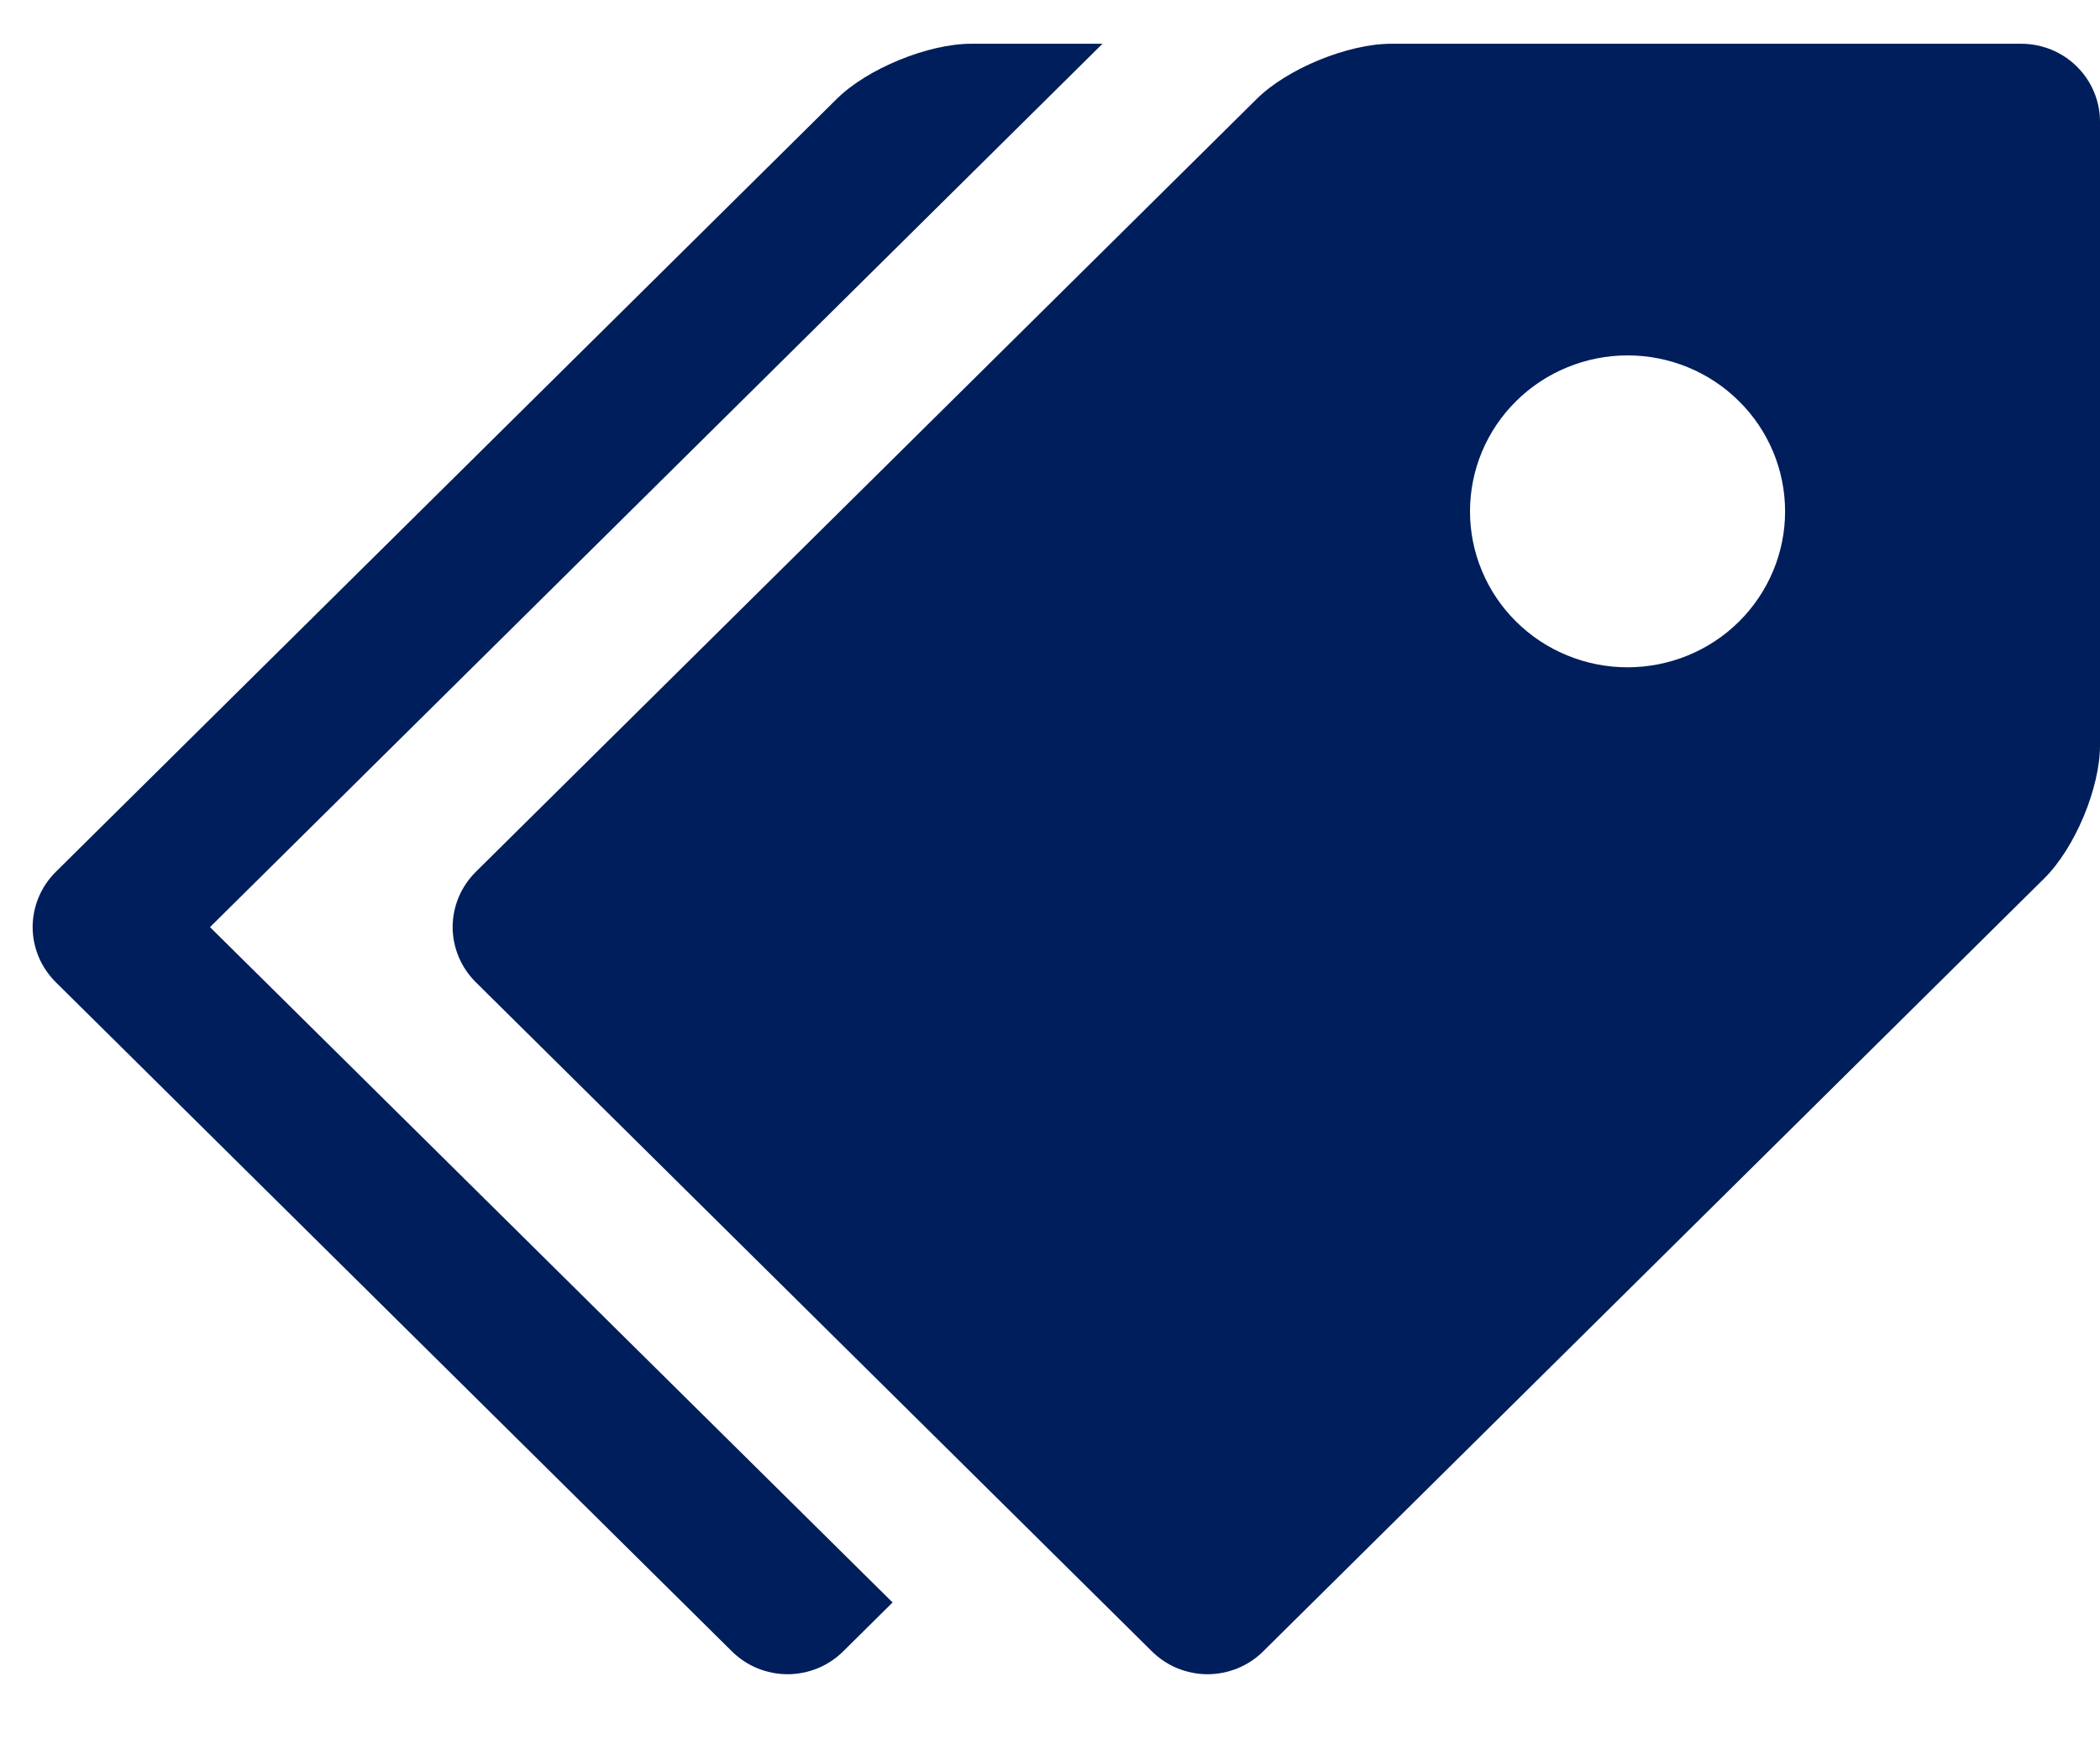 <svg width="24" height="20" viewBox="0 0 24 20" fill="none" xmlns="http://www.w3.org/2000/svg">
<g clip-path="url(#clip0_1194_4863)">
<path d="M23.1 0.5H15.9C15.405 0.5 14.713 0.784 14.364 1.129L5.437 9.963C5.354 10.046 5.287 10.144 5.242 10.252C5.197 10.36 5.173 10.476 5.173 10.593C5.173 10.71 5.197 10.826 5.242 10.934C5.287 11.042 5.354 11.14 5.437 11.223L13.164 18.869C13.248 18.952 13.347 19.018 13.456 19.063C13.565 19.107 13.682 19.131 13.8 19.131C13.919 19.131 14.036 19.107 14.145 19.063C14.254 19.018 14.354 18.952 14.437 18.869L23.364 10.036C23.714 9.689 24 9.005 24 8.516V1.391C24 1.154 23.905 0.928 23.736 0.761C23.568 0.594 23.339 0.5 23.1 0.5ZM18.6 7.625C18.363 7.625 18.129 7.579 17.911 7.489C17.692 7.4 17.494 7.268 17.327 7.103C17.16 6.937 17.027 6.741 16.937 6.524C16.846 6.308 16.8 6.077 16.8 5.843C16.8 5.609 16.847 5.377 16.937 5.161C17.028 4.945 17.16 4.748 17.328 4.583C17.495 4.417 17.694 4.286 17.912 4.197C18.131 4.107 18.365 4.061 18.601 4.061C19.079 4.061 19.537 4.249 19.874 4.584C20.212 4.918 20.401 5.371 20.401 5.844C20.401 6.316 20.211 6.769 19.873 7.104C19.536 7.438 19.078 7.625 18.6 7.625Z" fill="#001E5B"/>
<path d="M2.4 10.594L12.6 0.5H11.1C10.606 0.5 9.913 0.784 9.564 1.129L0.637 9.963C0.554 10.046 0.487 10.144 0.442 10.252C0.397 10.36 0.373 10.476 0.373 10.593C0.373 10.71 0.397 10.826 0.442 10.934C0.487 11.042 0.554 11.14 0.637 11.223L8.364 18.869C8.448 18.952 8.547 19.018 8.656 19.063C8.765 19.107 8.882 19.131 9.001 19.131C9.119 19.131 9.236 19.107 9.345 19.063C9.454 19.018 9.554 18.952 9.637 18.869L10.201 18.311L2.4 10.594Z" fill="#001E5B"/>
</g>
<defs>
<clipPath id="clip0_1194_4863">
<rect width="24" height="19" fill="white" transform="translate(0 0.5)"/>
</clipPath>
</defs>
</svg>
